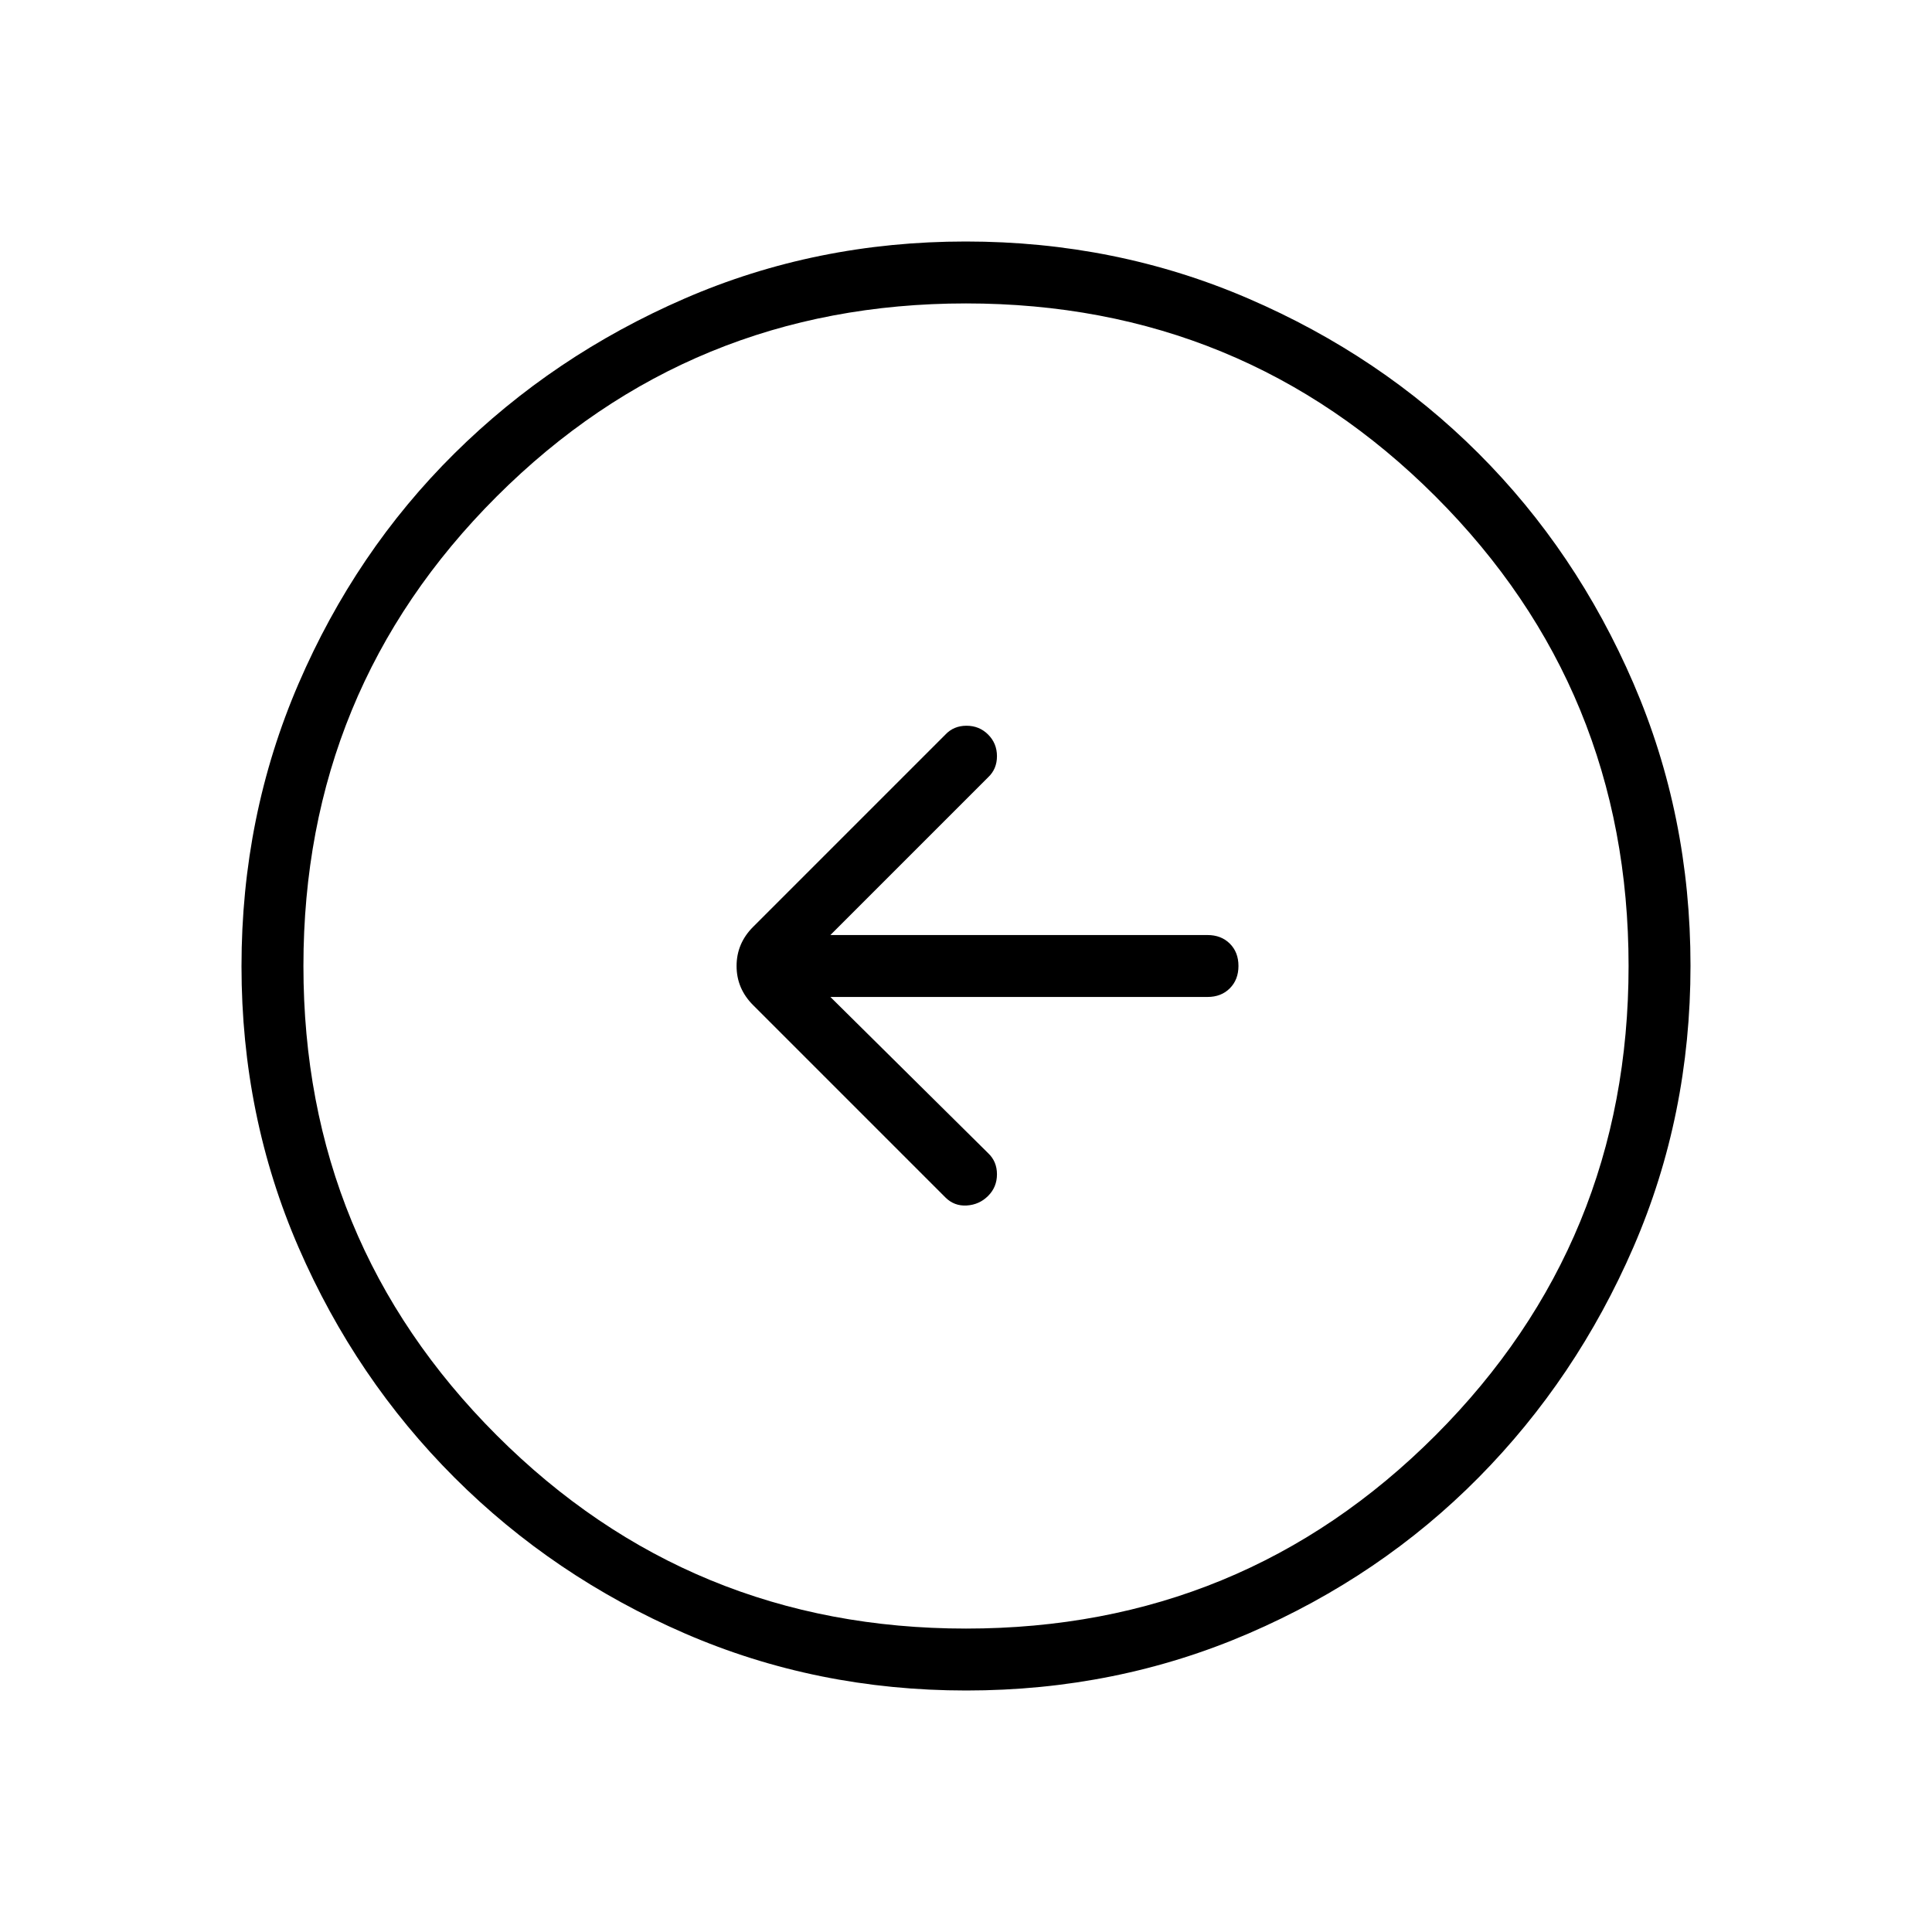 <svg xmlns="http://www.w3.org/2000/svg" width="48" height="48" viewBox="0 96 960 960"><path d="M412.616 591.385H600q6.808 0 11.096-4.297 4.289-4.296 4.289-11.115t-4.289-11.088q-4.288-4.27-11.096-4.27H412.616L491 482.231q4.385-4.128 4.385-10.487T491 461q-4.385-4.385-10.744-4.385T469.769 461l-95.538 95.538Q366 564.769 366 576t8.231 19.462L469.769 691q4.385 4.385 10.616 4 6.23-.385 10.615-4.769 4.385-4.385 4.385-10.744T491 669l-78.384-77.615ZM480.134 936q-74.442 0-139.794-28.339-65.353-28.34-114.481-77.422-49.127-49.082-77.493-114.373Q120 650.575 120 576.134q0-74.673 28.339-140.41 28.34-65.737 77.422-114.365 49.082-48.627 114.373-76.993Q405.425 216 479.866 216q74.673 0 140.41 28.339 65.737 28.34 114.365 76.922 48.627 48.582 76.993 114.257Q840 501.194 840 575.866q0 74.442-28.339 139.794-28.34 65.353-76.922 114.481-48.582 49.127-114.257 77.493Q554.806 936 480.134 936ZM480 905.231q137.385 0 233.308-96.039Q809.231 713.154 809.231 576q0-137.385-95.923-233.308T480 246.769q-137.154 0-233.192 95.923Q150.769 438.615 150.769 576q0 137.154 96.039 233.192Q342.846 905.231 480 905.231ZM480 576Z"/></svg>